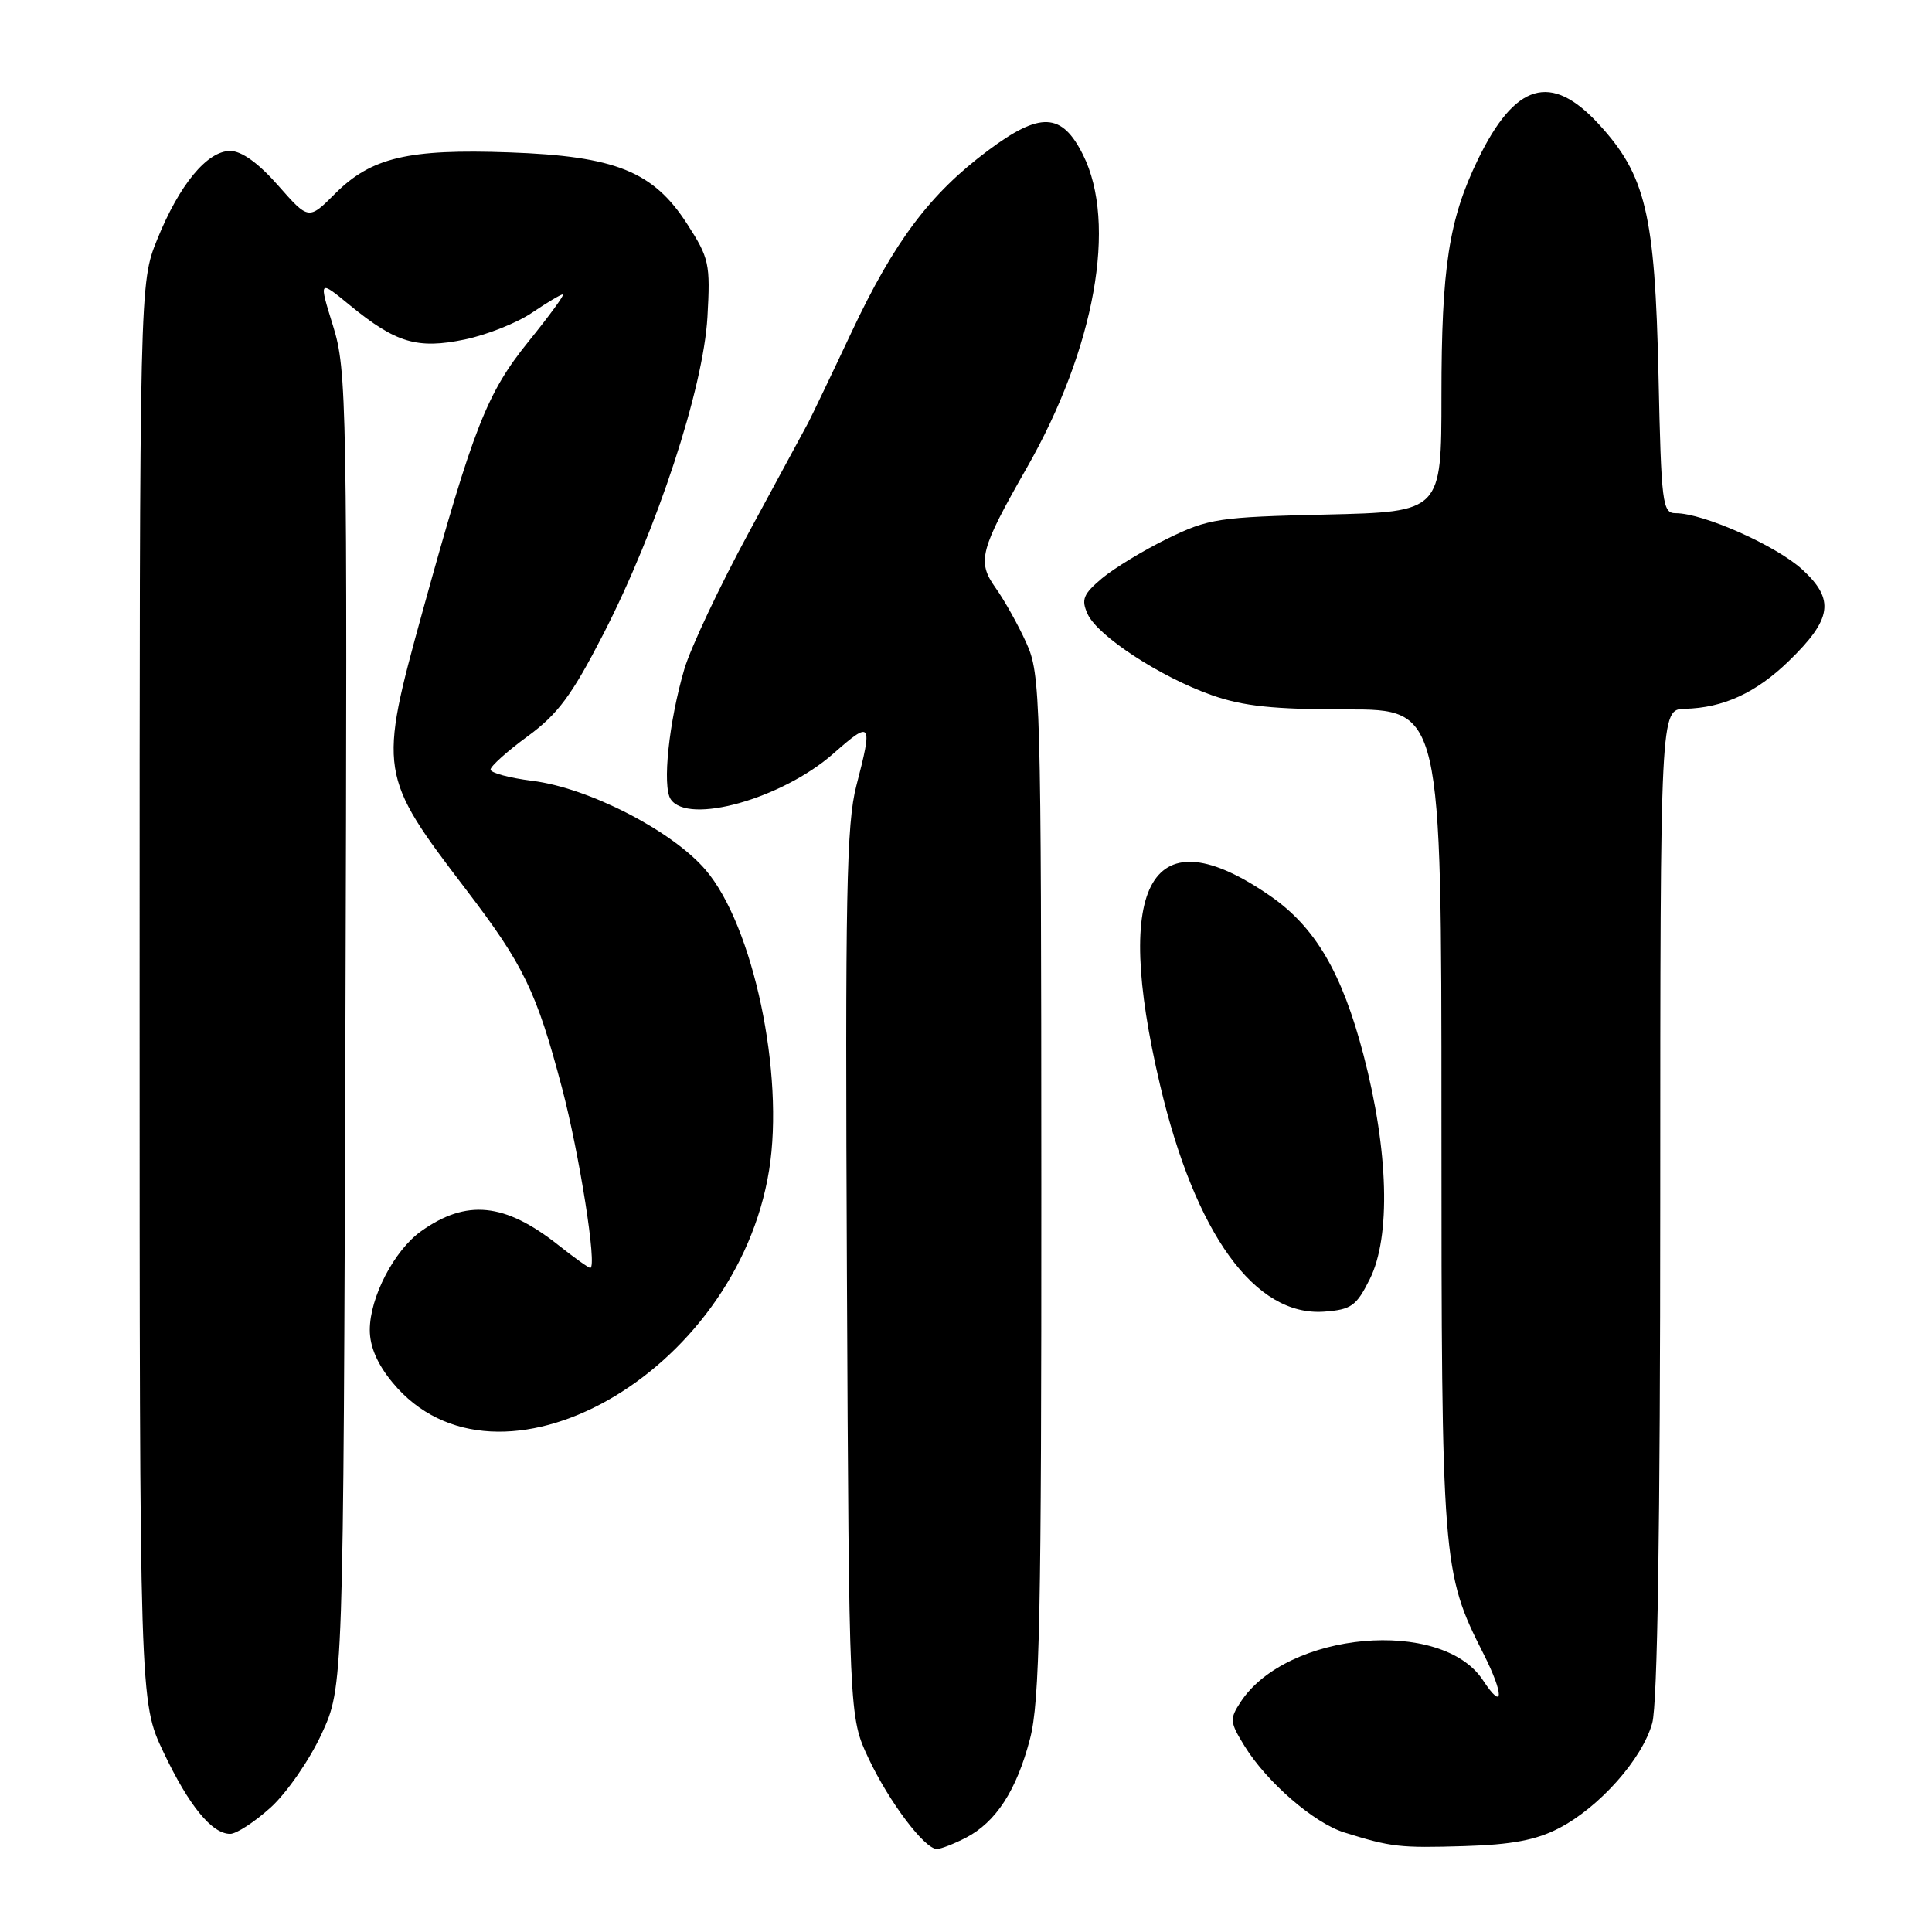 <?xml version="1.0" encoding="UTF-8" standalone="no"?>
<!DOCTYPE svg PUBLIC "-//W3C//DTD SVG 1.1//EN" "http://www.w3.org/Graphics/SVG/1.1/DTD/svg11.dtd" >
<svg xmlns="http://www.w3.org/2000/svg" xmlns:xlink="http://www.w3.org/1999/xlink" version="1.1" viewBox="0 0 256 256">
 <g >
 <path fill="currentColor"
d=" M 127.97 243.52 C 131.97 241.45 134.70 237.24 136.48 230.41 C 137.77 225.47 138.00 214.28 137.98 157.04 C 137.96 92.10 137.88 89.33 135.99 85.18 C 134.92 82.80 133.08 79.52 131.91 77.88 C 129.44 74.41 129.84 72.87 136.05 62.00 C 145.08 46.17 148.06 29.61 143.50 20.50 C 140.70 14.90 137.84 14.77 130.92 19.94 C 123.23 25.68 118.51 31.95 112.84 44.00 C 110.12 49.78 107.53 55.17 107.10 56.00 C 106.66 56.83 103.13 63.35 99.25 70.50 C 95.37 77.65 91.52 85.82 90.68 88.65 C 88.63 95.63 87.73 104.19 88.87 105.90 C 91.16 109.34 103.62 105.84 110.42 99.86 C 115.49 95.39 115.67 95.64 113.47 104.12 C 112.16 109.16 111.98 118.63 112.22 168.76 C 112.50 227.50 112.50 227.50 115.09 233.00 C 117.82 238.78 122.51 245.00 124.14 245.00 C 124.67 245.00 126.39 244.33 127.97 243.52 Z  M 206.57 242.25 C 211.93 239.47 217.61 233.08 218.93 228.32 C 219.63 225.81 219.99 202.17 219.99 159.25 C 220.00 94.00 220.00 94.00 223.25 93.92 C 228.35 93.80 232.68 91.81 237.03 87.59 C 242.77 82.02 243.15 79.44 238.81 75.46 C 235.36 72.30 225.70 68.00 222.04 68.00 C 220.28 68.00 220.13 66.81 219.76 49.75 C 219.29 28.32 218.07 23.20 211.81 16.41 C 205.50 9.57 200.76 10.98 195.82 21.16 C 191.98 29.08 191.00 35.44 191.00 52.46 C 191.00 67.82 191.00 67.82 175.75 68.18 C 161.44 68.51 160.15 68.71 154.73 71.35 C 151.55 72.90 147.64 75.28 146.02 76.63 C 143.52 78.74 143.24 79.44 144.12 81.37 C 145.46 84.29 153.77 89.72 160.59 92.12 C 164.74 93.58 168.77 94.00 178.48 94.00 C 191.00 94.00 191.00 94.00 191.00 148.29 C 191.00 207.06 191.10 208.35 196.56 219.12 C 199.31 224.54 199.27 226.86 196.50 222.64 C 191.05 214.33 170.52 216.17 164.39 225.52 C 162.91 227.78 162.95 228.18 164.92 231.38 C 167.88 236.17 174.11 241.56 178.12 242.81 C 184.33 244.75 185.46 244.88 194.00 244.62 C 200.31 244.43 203.55 243.82 206.57 242.25 Z  M 35.86 239.51 C 37.99 237.58 41.01 233.22 42.61 229.76 C 45.50 223.50 45.50 223.50 45.77 136.41 C 46.03 53.09 45.96 49.05 44.13 43.18 C 42.23 37.05 42.23 37.05 46.39 40.47 C 52.47 45.45 55.30 46.29 61.61 44.98 C 64.52 44.37 68.52 42.78 70.49 41.44 C 72.47 40.10 74.31 39.00 74.59 39.00 C 74.87 39.00 72.82 41.80 70.05 45.23 C 64.52 52.07 62.75 56.57 56.00 80.99 C 50.13 102.25 50.20 102.73 61.76 117.88 C 69.40 127.89 71.09 131.39 74.46 144.12 C 76.78 152.92 79.16 168.00 78.21 168.00 C 77.98 168.00 76.07 166.64 73.97 164.97 C 66.89 159.37 61.81 158.86 55.79 163.15 C 52.23 165.69 49.00 171.90 49.00 176.23 C 49.00 178.44 50.00 180.76 52.01 183.19 C 65.84 199.97 97.56 182.09 101.91 155.06 C 103.97 142.31 99.81 122.64 93.49 115.26 C 89.04 110.07 78.00 104.39 70.51 103.46 C 67.48 103.08 65.00 102.41 65.00 101.97 C 65.00 101.53 67.21 99.54 69.92 97.56 C 73.94 94.61 75.77 92.13 79.94 84.03 C 87.07 70.14 93.20 51.47 93.74 42.00 C 94.14 34.96 93.97 34.20 91.06 29.69 C 86.57 22.71 81.57 20.69 67.48 20.19 C 54.10 19.71 49.20 20.87 44.44 25.62 C 40.90 29.17 40.90 29.17 36.86 24.58 C 34.25 21.61 32.01 20.00 30.50 20.00 C 27.45 20.00 23.75 24.49 20.83 31.73 C 18.50 37.50 18.50 37.50 18.50 131.50 C 18.50 225.50 18.50 225.50 21.65 232.15 C 25.02 239.25 28.07 243.00 30.50 243.00 C 31.32 243.00 33.73 241.43 35.86 239.51 Z  M 181.50 169.50 C 184.31 163.88 183.99 152.46 180.67 139.77 C 177.83 128.90 174.28 122.85 168.33 118.73 C 152.58 107.82 147.35 116.77 153.71 143.75 C 158.37 163.53 166.29 174.47 175.47 173.80 C 179.06 173.53 179.72 173.06 181.50 169.50 Z "/>
</g>
</svg>